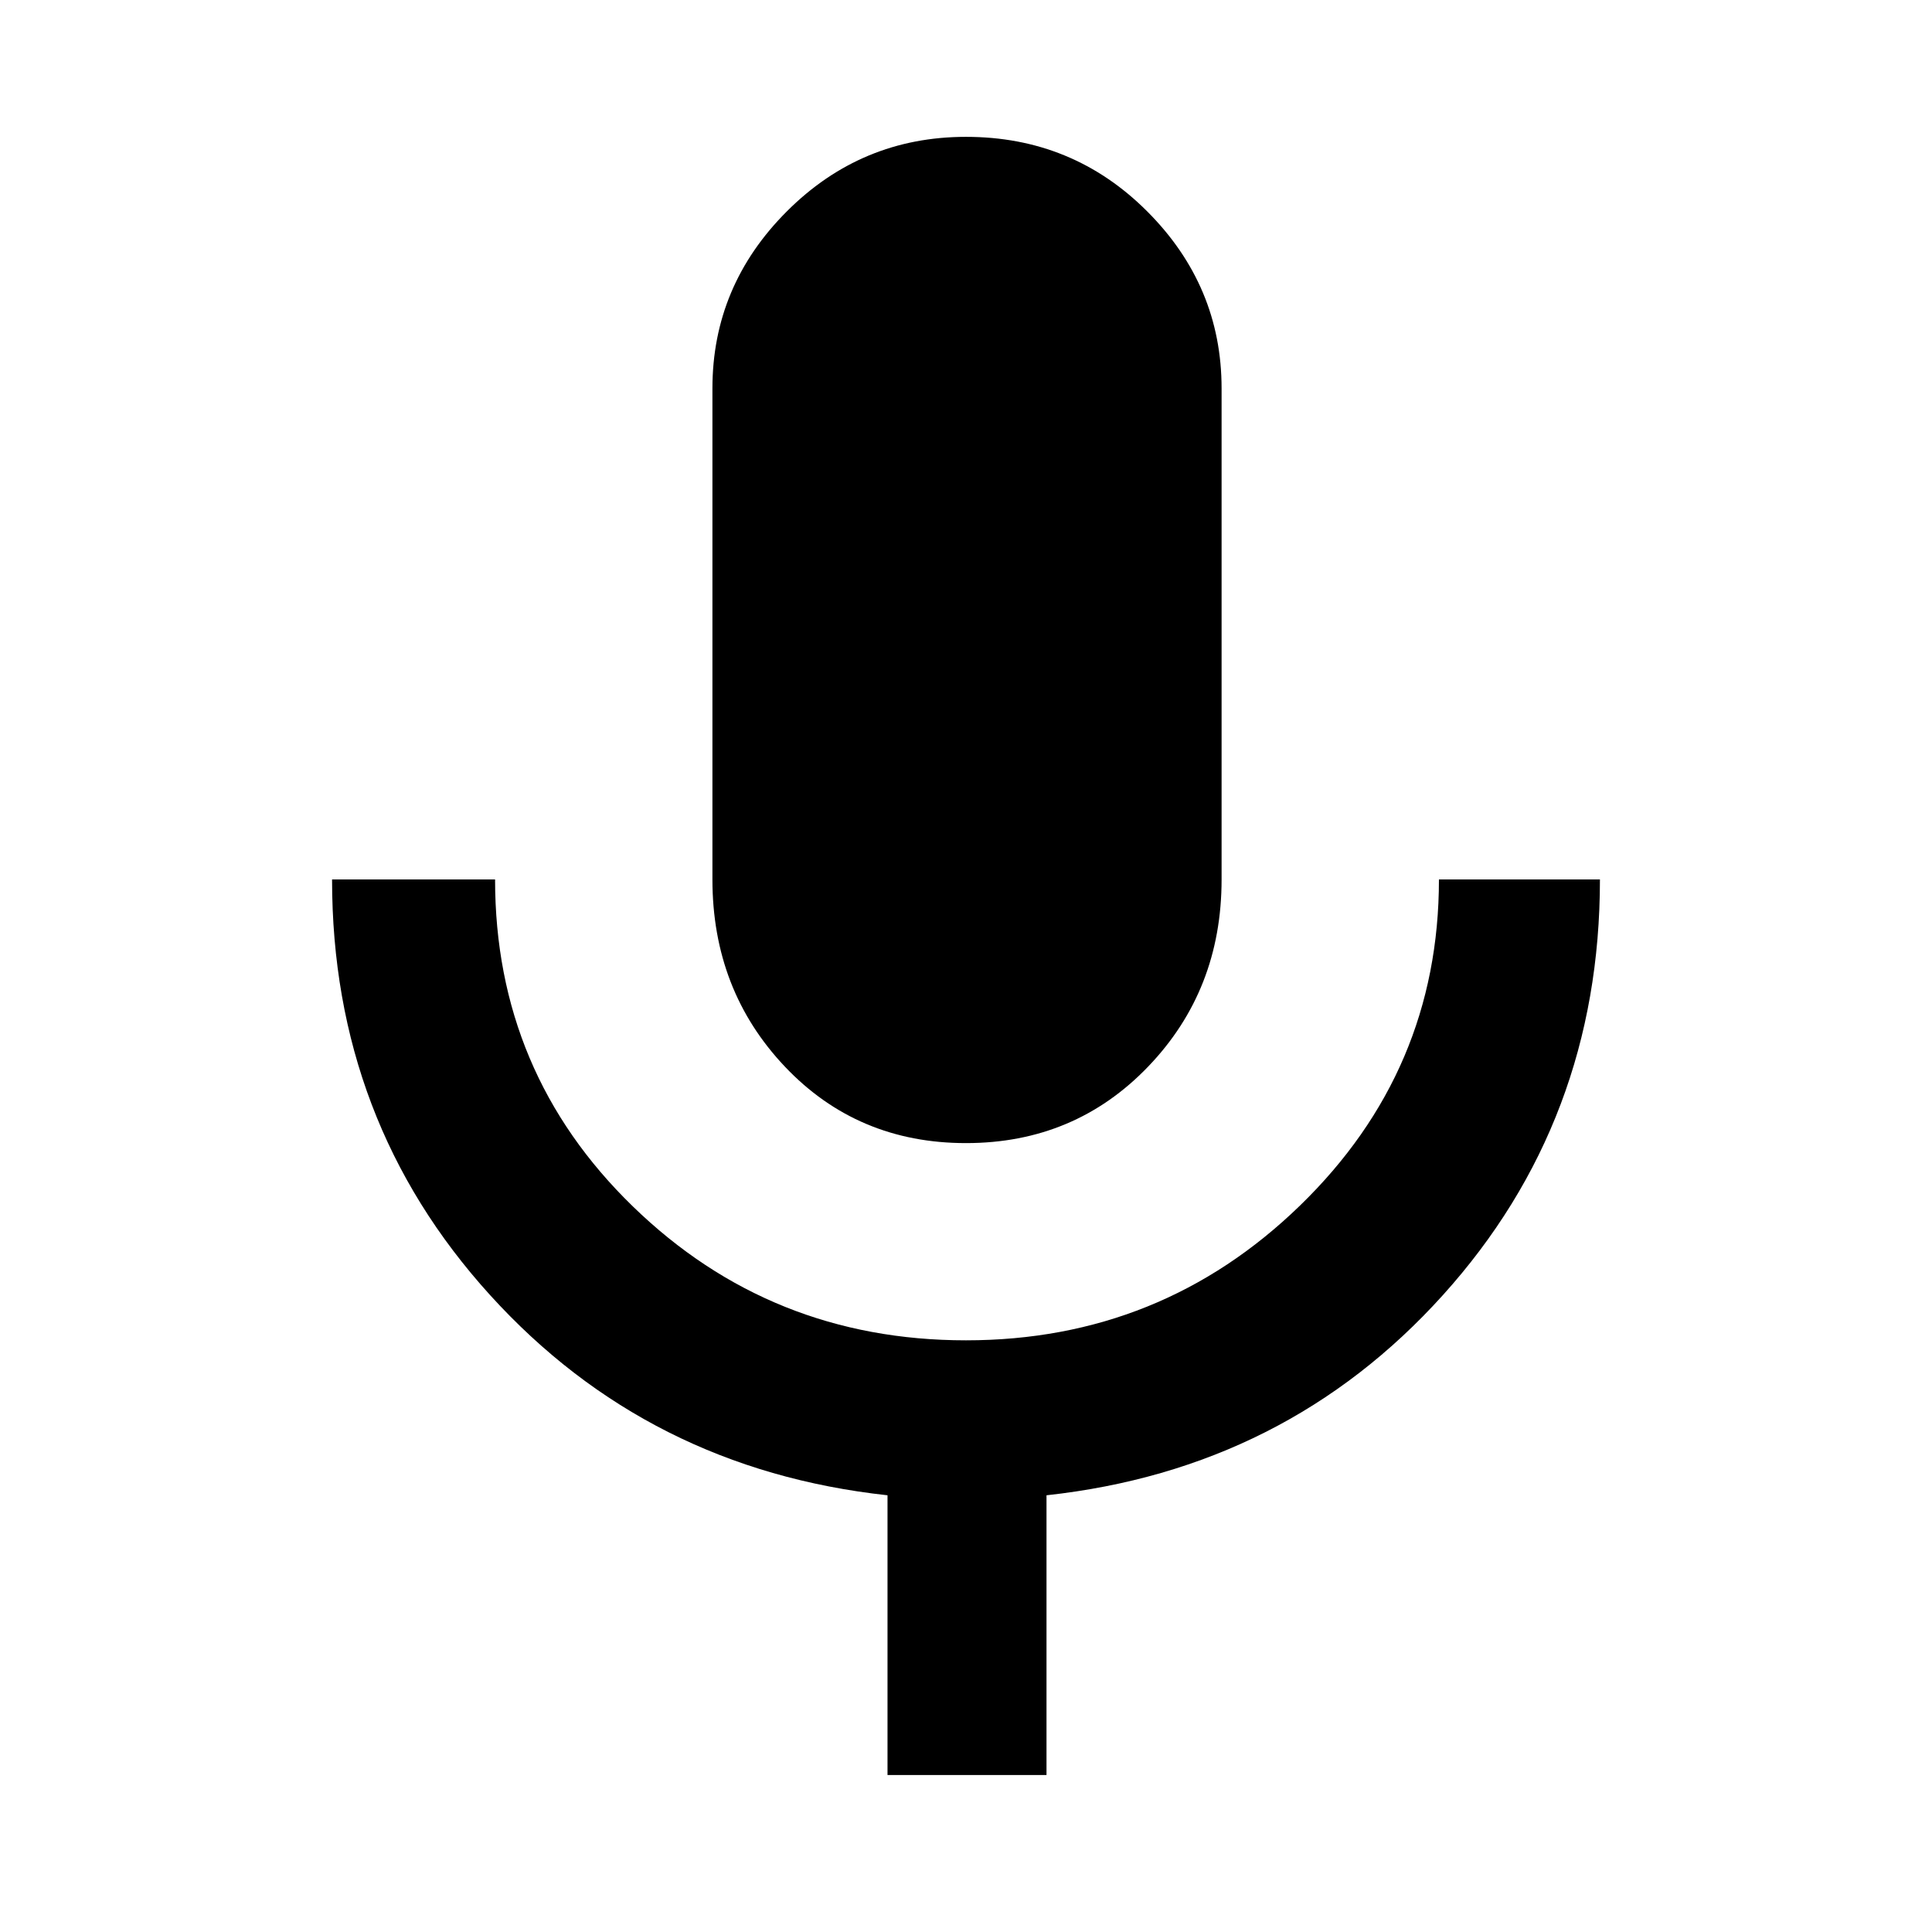 <svg xmlns="http://www.w3.org/2000/svg" height="48" width="48"><path d="M24 28.4Q21.3 28.4 19.5 26.5Q17.7 24.6 17.7 21.85V9.65Q17.7 7.1 19.55 5.25Q21.4 3.4 24 3.4Q26.65 3.4 28.5 5.25Q30.35 7.1 30.35 9.65V21.85Q30.35 24.6 28.525 26.5Q26.7 28.4 24 28.4ZM22.05 44.1V37.15Q16.1 36.5 12.175 32.175Q8.25 27.85 8.25 21.85H12.3Q12.3 26.65 15.725 29.975Q19.15 33.3 24 33.3Q28.85 33.3 32.3 29.95Q35.75 26.6 35.75 21.85H39.75Q39.75 27.85 35.85 32.175Q31.95 36.5 26 37.15V44.1Z"/></svg>